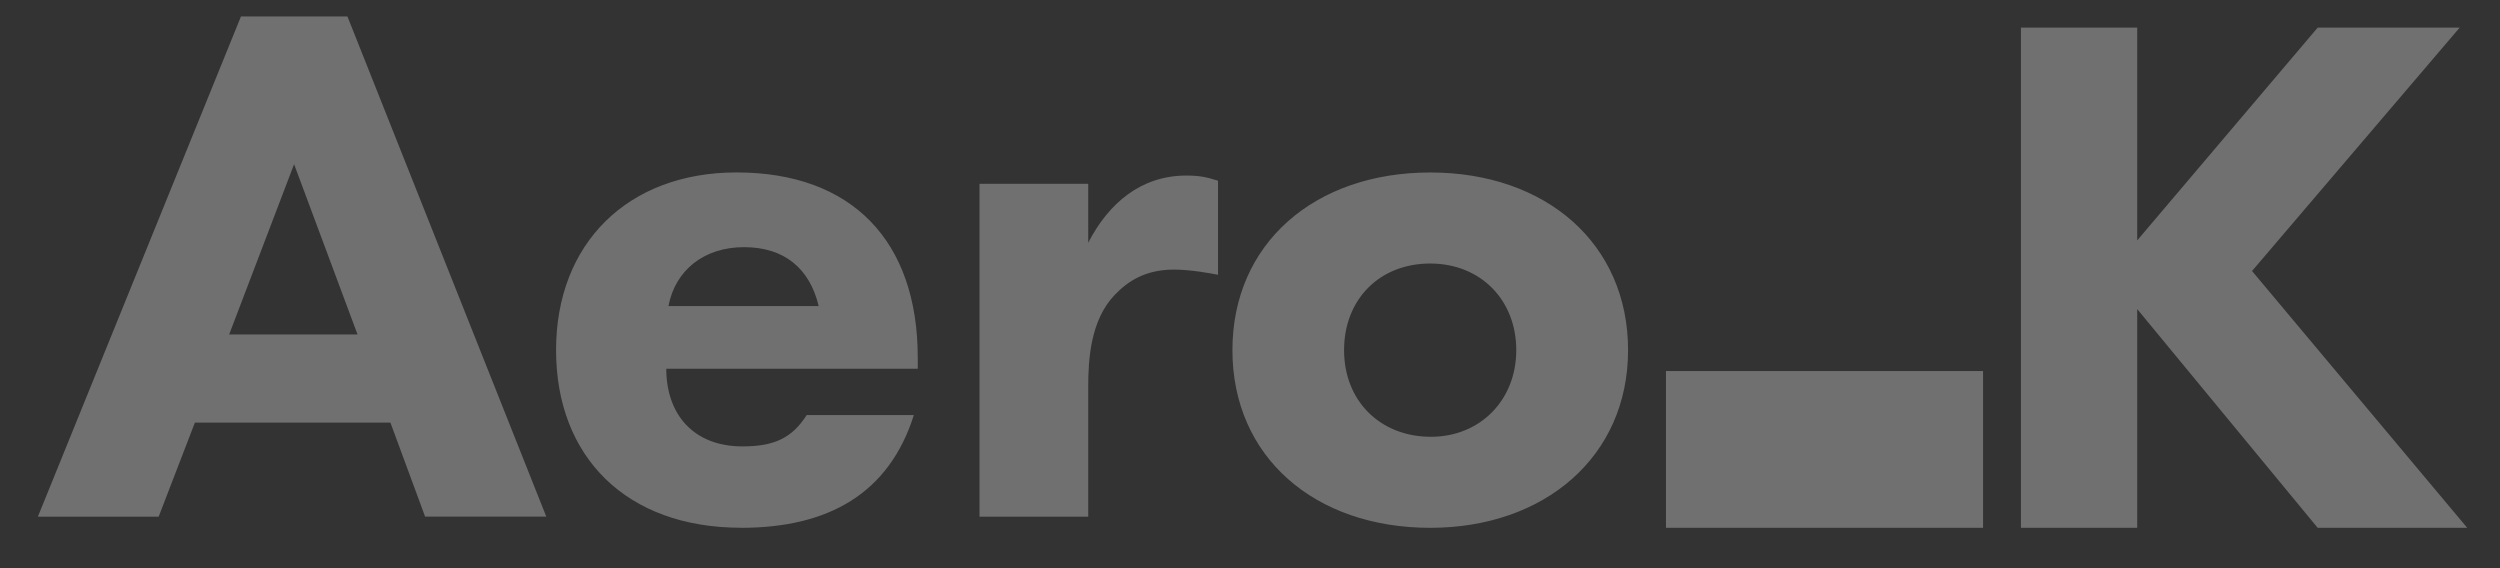 <svg width="132" height="30" viewBox="0 0 132 30" fill="none" xmlns="http://www.w3.org/2000/svg">
<rect x="0" y="0" width="132" height="30" fill="#333333" stroke="none"/>
<path d="M75.551 23.062C72.879 23.062 70.967 21.172 70.967 18.488C70.967 15.805 72.841 13.914 75.513 13.914C78.185 13.914 80.059 15.846 80.059 18.488C80.059 21.13 78.147 23.062 75.555 23.062M75.517 27.869C81.538 27.869 85.962 24.126 85.962 18.488C85.962 12.851 81.618 9.107 75.517 9.107C69.416 9.107 65.072 12.851 65.072 18.488C65.072 24.126 69.416 27.869 75.517 27.869ZM51.718 27.279H57.458V20.462C57.458 18.966 57.576 16.913 58.853 15.575C59.571 14.828 60.487 14.234 62 14.234C62.837 14.234 63.912 14.429 64.311 14.508V9.543C63.715 9.348 63.315 9.269 62.639 9.269C60.248 9.269 58.534 10.727 57.458 12.817V9.705H51.718V27.287V27.279ZM35.294 16.162C35.651 14.271 37.168 13.05 39.281 13.05C41.395 13.05 42.748 14.155 43.227 16.162H35.294ZM39.121 27.869C43.747 27.869 46.937 26.058 48.252 21.916H42.592C41.835 23.1 40.919 23.57 39.205 23.57C36.613 23.57 35.18 21.875 35.18 19.469H48.457V18.879C48.457 12.73 44.99 9.104 38.89 9.104C33.15 9.104 29.36 12.847 29.36 18.485C29.36 24.122 33.066 27.865 39.129 27.865M12.1 17.658L15.528 8.671L18.877 17.658H12.1ZM22.465 27.275H28.843L18.345 0.869H12.723L2 27.279H8.378L10.29 22.314H20.614L22.446 27.279L22.465 27.275Z" fill="white" fill-opacity="0.3"/>
<path d="M104.706 19.592H87.963V27.868H104.706V19.592Z" fill="white" fill-opacity="0.3"/>
<path d="M130.269 27.869L118.907 14.309L129.87 1.459H122.373L112.845 12.693V1.459H106.705V27.869H112.845V16.32L122.373 27.869H130.269Z" fill="white" fill-opacity="0.3"/>
</svg>
